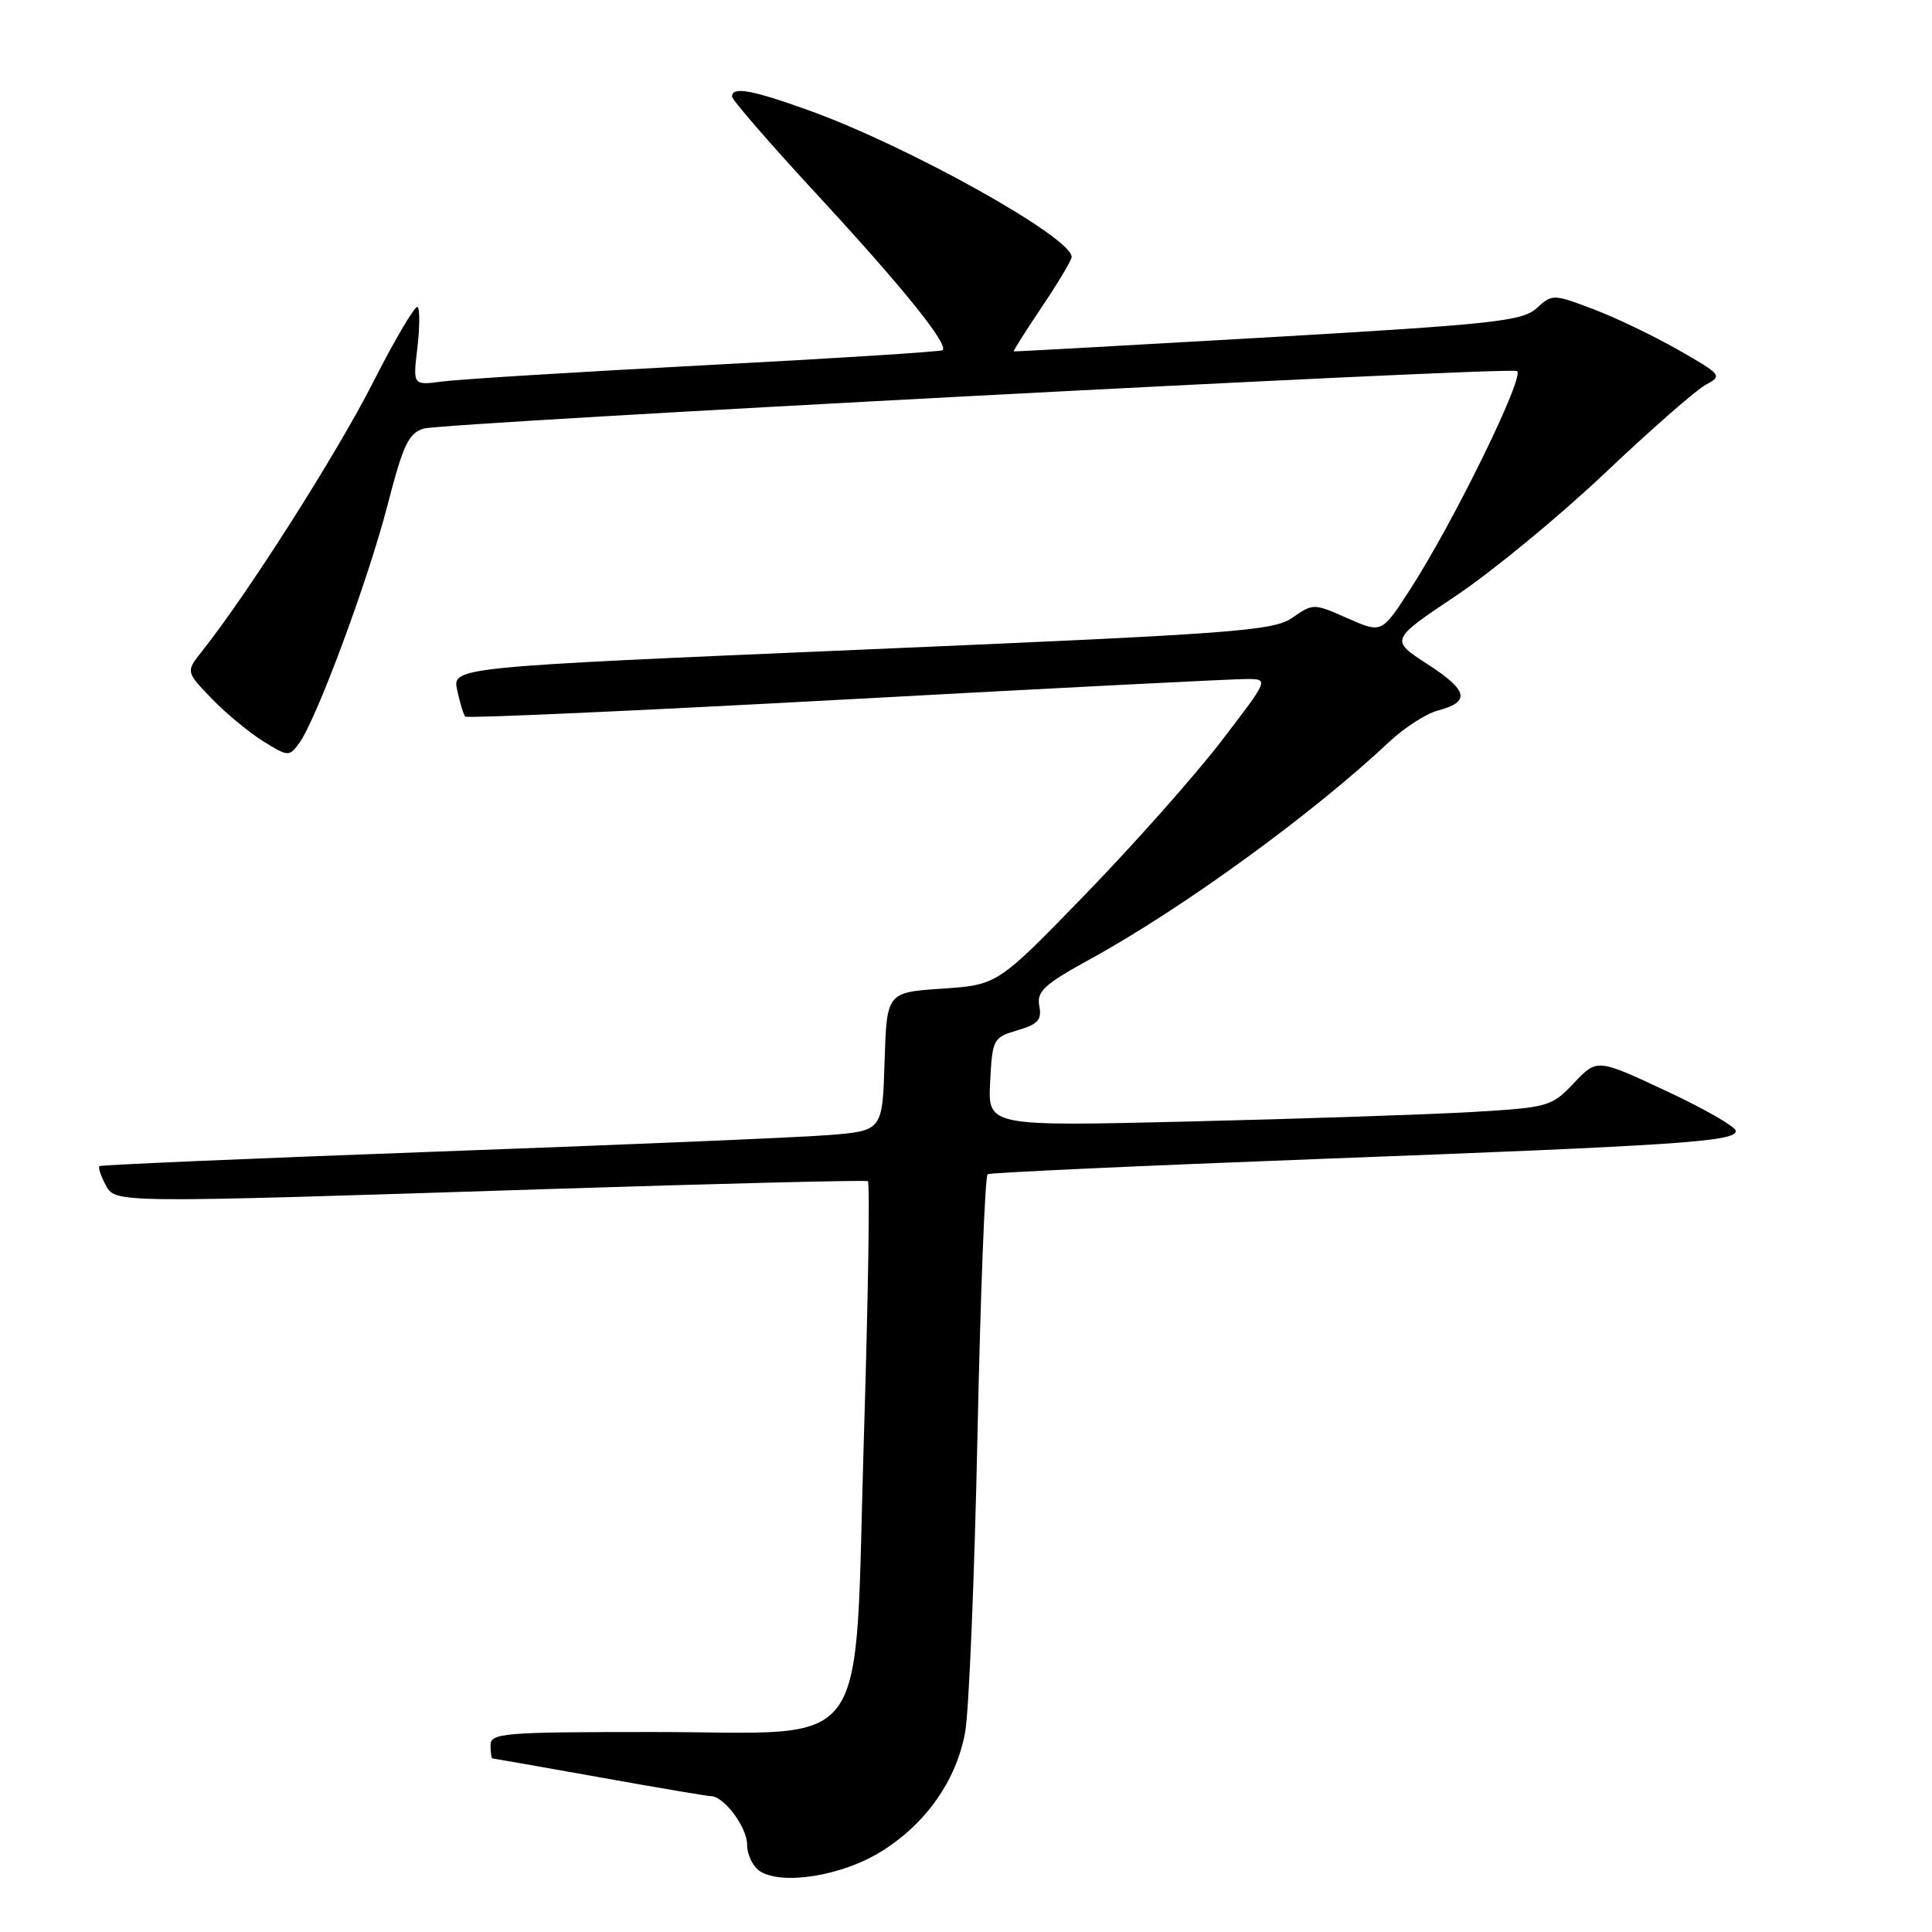 <?xml version="1.0" encoding="UTF-8" standalone="no"?>
<!DOCTYPE svg PUBLIC "-//W3C//DTD SVG 1.1//EN" "http://www.w3.org/Graphics/SVG/1.1/DTD/svg11.dtd" >
<svg xmlns="http://www.w3.org/2000/svg" xmlns:xlink="http://www.w3.org/1999/xlink" version="1.1" viewBox="0 0 256 256">
 <g >
 <path fill="currentColor"
d=" M 116.71 245.37 C 122.67 241.69 126.73 235.93 127.89 229.50 C 128.39 226.75 129.12 209.08 129.52 190.23 C 129.92 171.39 130.52 155.80 130.87 155.59 C 131.22 155.38 150.85 154.48 174.50 153.58 C 222.69 151.76 230.00 151.27 230.00 149.85 C 230.00 149.31 225.86 146.93 220.81 144.57 C 211.61 140.27 211.61 140.27 208.56 143.50 C 205.59 146.64 205.20 146.75 195.00 147.35 C 189.22 147.68 172.44 148.25 157.70 148.60 C 130.89 149.25 130.89 149.25 131.20 143.37 C 131.49 137.68 131.60 137.47 134.82 136.52 C 137.54 135.72 138.07 135.13 137.71 133.29 C 137.35 131.36 138.35 130.44 144.51 127.06 C 156.71 120.36 174.00 107.79 184.09 98.29 C 186.06 96.44 188.95 94.57 190.52 94.15 C 194.89 92.99 194.55 91.50 189.14 88.00 C 184.19 84.79 184.19 84.79 192.94 78.93 C 197.75 75.71 206.64 68.39 212.70 62.65 C 218.75 56.92 224.74 51.67 226.01 50.99 C 228.25 49.79 228.15 49.66 222.41 46.38 C 219.16 44.52 214.07 42.08 211.11 40.96 C 205.79 38.95 205.68 38.95 203.61 40.84 C 201.72 42.55 198.01 42.96 168.00 44.70 C 149.57 45.76 134.42 46.60 134.32 46.56 C 134.23 46.52 135.91 43.85 138.07 40.64 C 140.23 37.43 142.00 34.46 142.00 34.04 C 142.00 31.44 120.31 19.34 107.19 14.63 C 99.61 11.90 97.00 11.43 97.00 12.80 C 97.00 13.24 102.18 19.20 108.51 26.05 C 119.64 38.10 125.72 45.65 124.90 46.40 C 124.68 46.60 110.55 47.50 93.50 48.39 C 76.45 49.29 60.75 50.26 58.61 50.55 C 54.71 51.07 54.71 51.07 55.30 46.14 C 55.62 43.43 55.64 40.97 55.34 40.67 C 55.04 40.37 52.38 44.87 49.43 50.67 C 44.67 60.06 32.79 78.72 26.80 86.25 C 24.61 89.00 24.61 89.00 28.05 92.57 C 29.95 94.53 33.03 97.08 34.89 98.23 C 38.18 100.27 38.32 100.28 39.64 98.48 C 41.93 95.35 48.78 76.89 51.35 66.93 C 53.42 58.93 54.14 57.39 56.14 56.79 C 58.80 56.00 199.29 48.60 200.99 49.16 C 202.22 49.57 192.60 69.23 186.78 78.21 C 183.08 83.92 183.08 83.92 178.55 81.92 C 174.08 79.94 174.00 79.94 171.26 81.84 C 168.73 83.60 163.93 83.96 114.21 86.08 C 59.93 88.40 59.93 88.40 60.58 91.45 C 60.94 93.13 61.42 94.70 61.65 94.95 C 61.88 95.20 84.66 94.17 112.28 92.67 C 139.90 91.16 163.77 89.95 165.31 89.97 C 168.12 90.00 168.11 90.02 161.81 98.23 C 158.34 102.76 150.25 111.87 143.84 118.48 C 132.18 130.50 132.18 130.50 124.84 131.00 C 117.50 131.50 117.50 131.50 117.21 140.67 C 116.93 149.84 116.93 149.84 109.71 150.41 C 105.75 150.72 82.48 151.70 58.00 152.59 C 33.52 153.49 13.35 154.35 13.17 154.52 C 12.99 154.69 13.34 155.77 13.95 156.91 C 15.31 159.45 14.08 159.44 72.50 157.56 C 95.60 156.82 114.72 156.35 115.00 156.51 C 115.28 156.67 115.04 171.93 114.47 190.41 C 113.15 233.47 116.00 229.50 86.47 229.50 C 66.69 229.50 65.00 229.64 65.00 231.25 C 65.00 232.21 65.11 233.00 65.25 233.00 C 65.39 233.01 71.78 234.13 79.45 235.50 C 87.12 236.88 93.76 238.00 94.20 238.00 C 95.93 238.00 99.00 242.13 99.00 244.45 C 99.00 245.80 99.79 247.39 100.75 247.98 C 103.74 249.82 111.59 248.54 116.71 245.37 Z "/>
</g>
</svg>